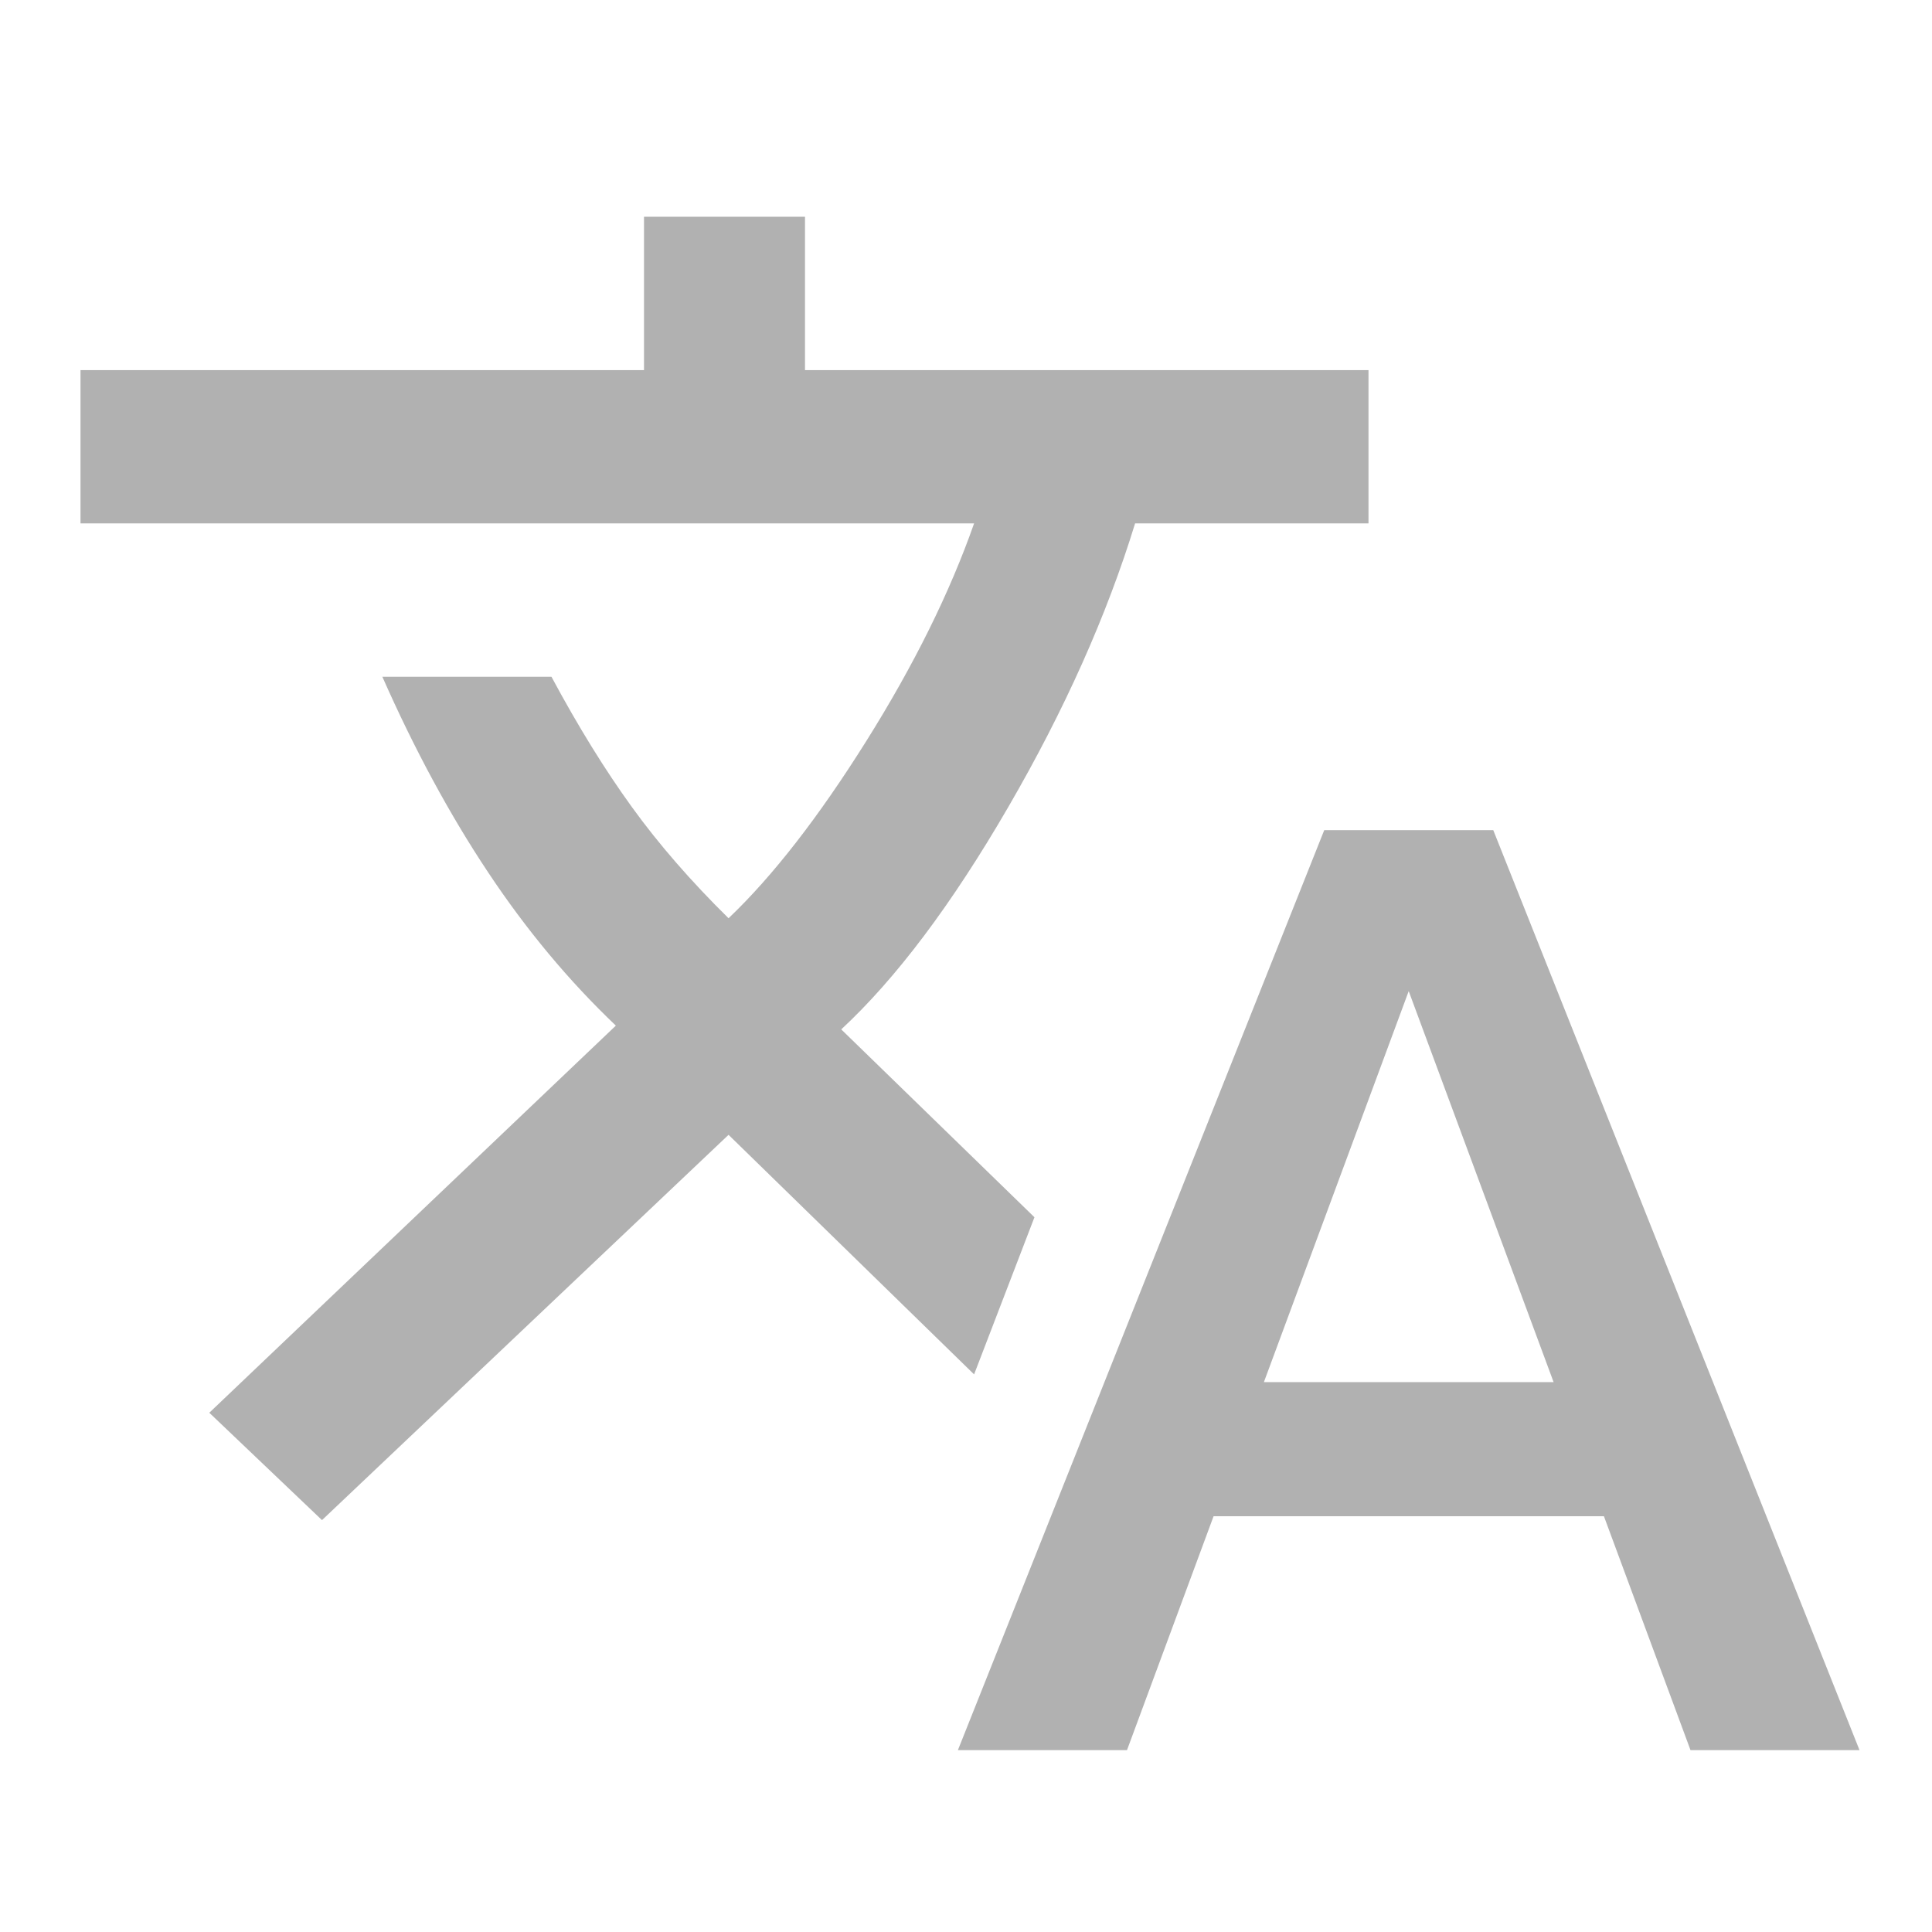 <svg width="21" height="21" viewBox="0 0 21 21" fill="none" xmlns="http://www.w3.org/2000/svg">
<path d="M10.412 19.023L14.394 9.023H16.231L20.212 19.023H18.375L17.434 16.481H13.191L12.25 19.023H10.412ZM3.5 16.523L2.275 15.356L6.694 11.148C6.183 10.662 5.72 10.106 5.305 9.481C4.889 8.856 4.506 8.148 4.156 7.356H5.994C6.285 7.898 6.577 8.37 6.869 8.773C7.16 9.176 7.51 9.578 7.919 9.981C8.4 9.523 8.899 8.88 9.417 8.054C9.935 7.228 10.325 6.439 10.588 5.689H0.875V4.023H7V2.356H8.75V4.023H14.875V5.689H12.338C12.031 6.689 11.572 7.717 10.959 8.773C10.347 9.828 9.742 10.634 9.144 11.189L11.244 13.231L10.588 14.939L7.919 12.335L3.5 16.523ZM13.738 15.023H16.887L15.312 10.773L13.738 15.023Z" fill="#B1B1B1"/>
</svg>
